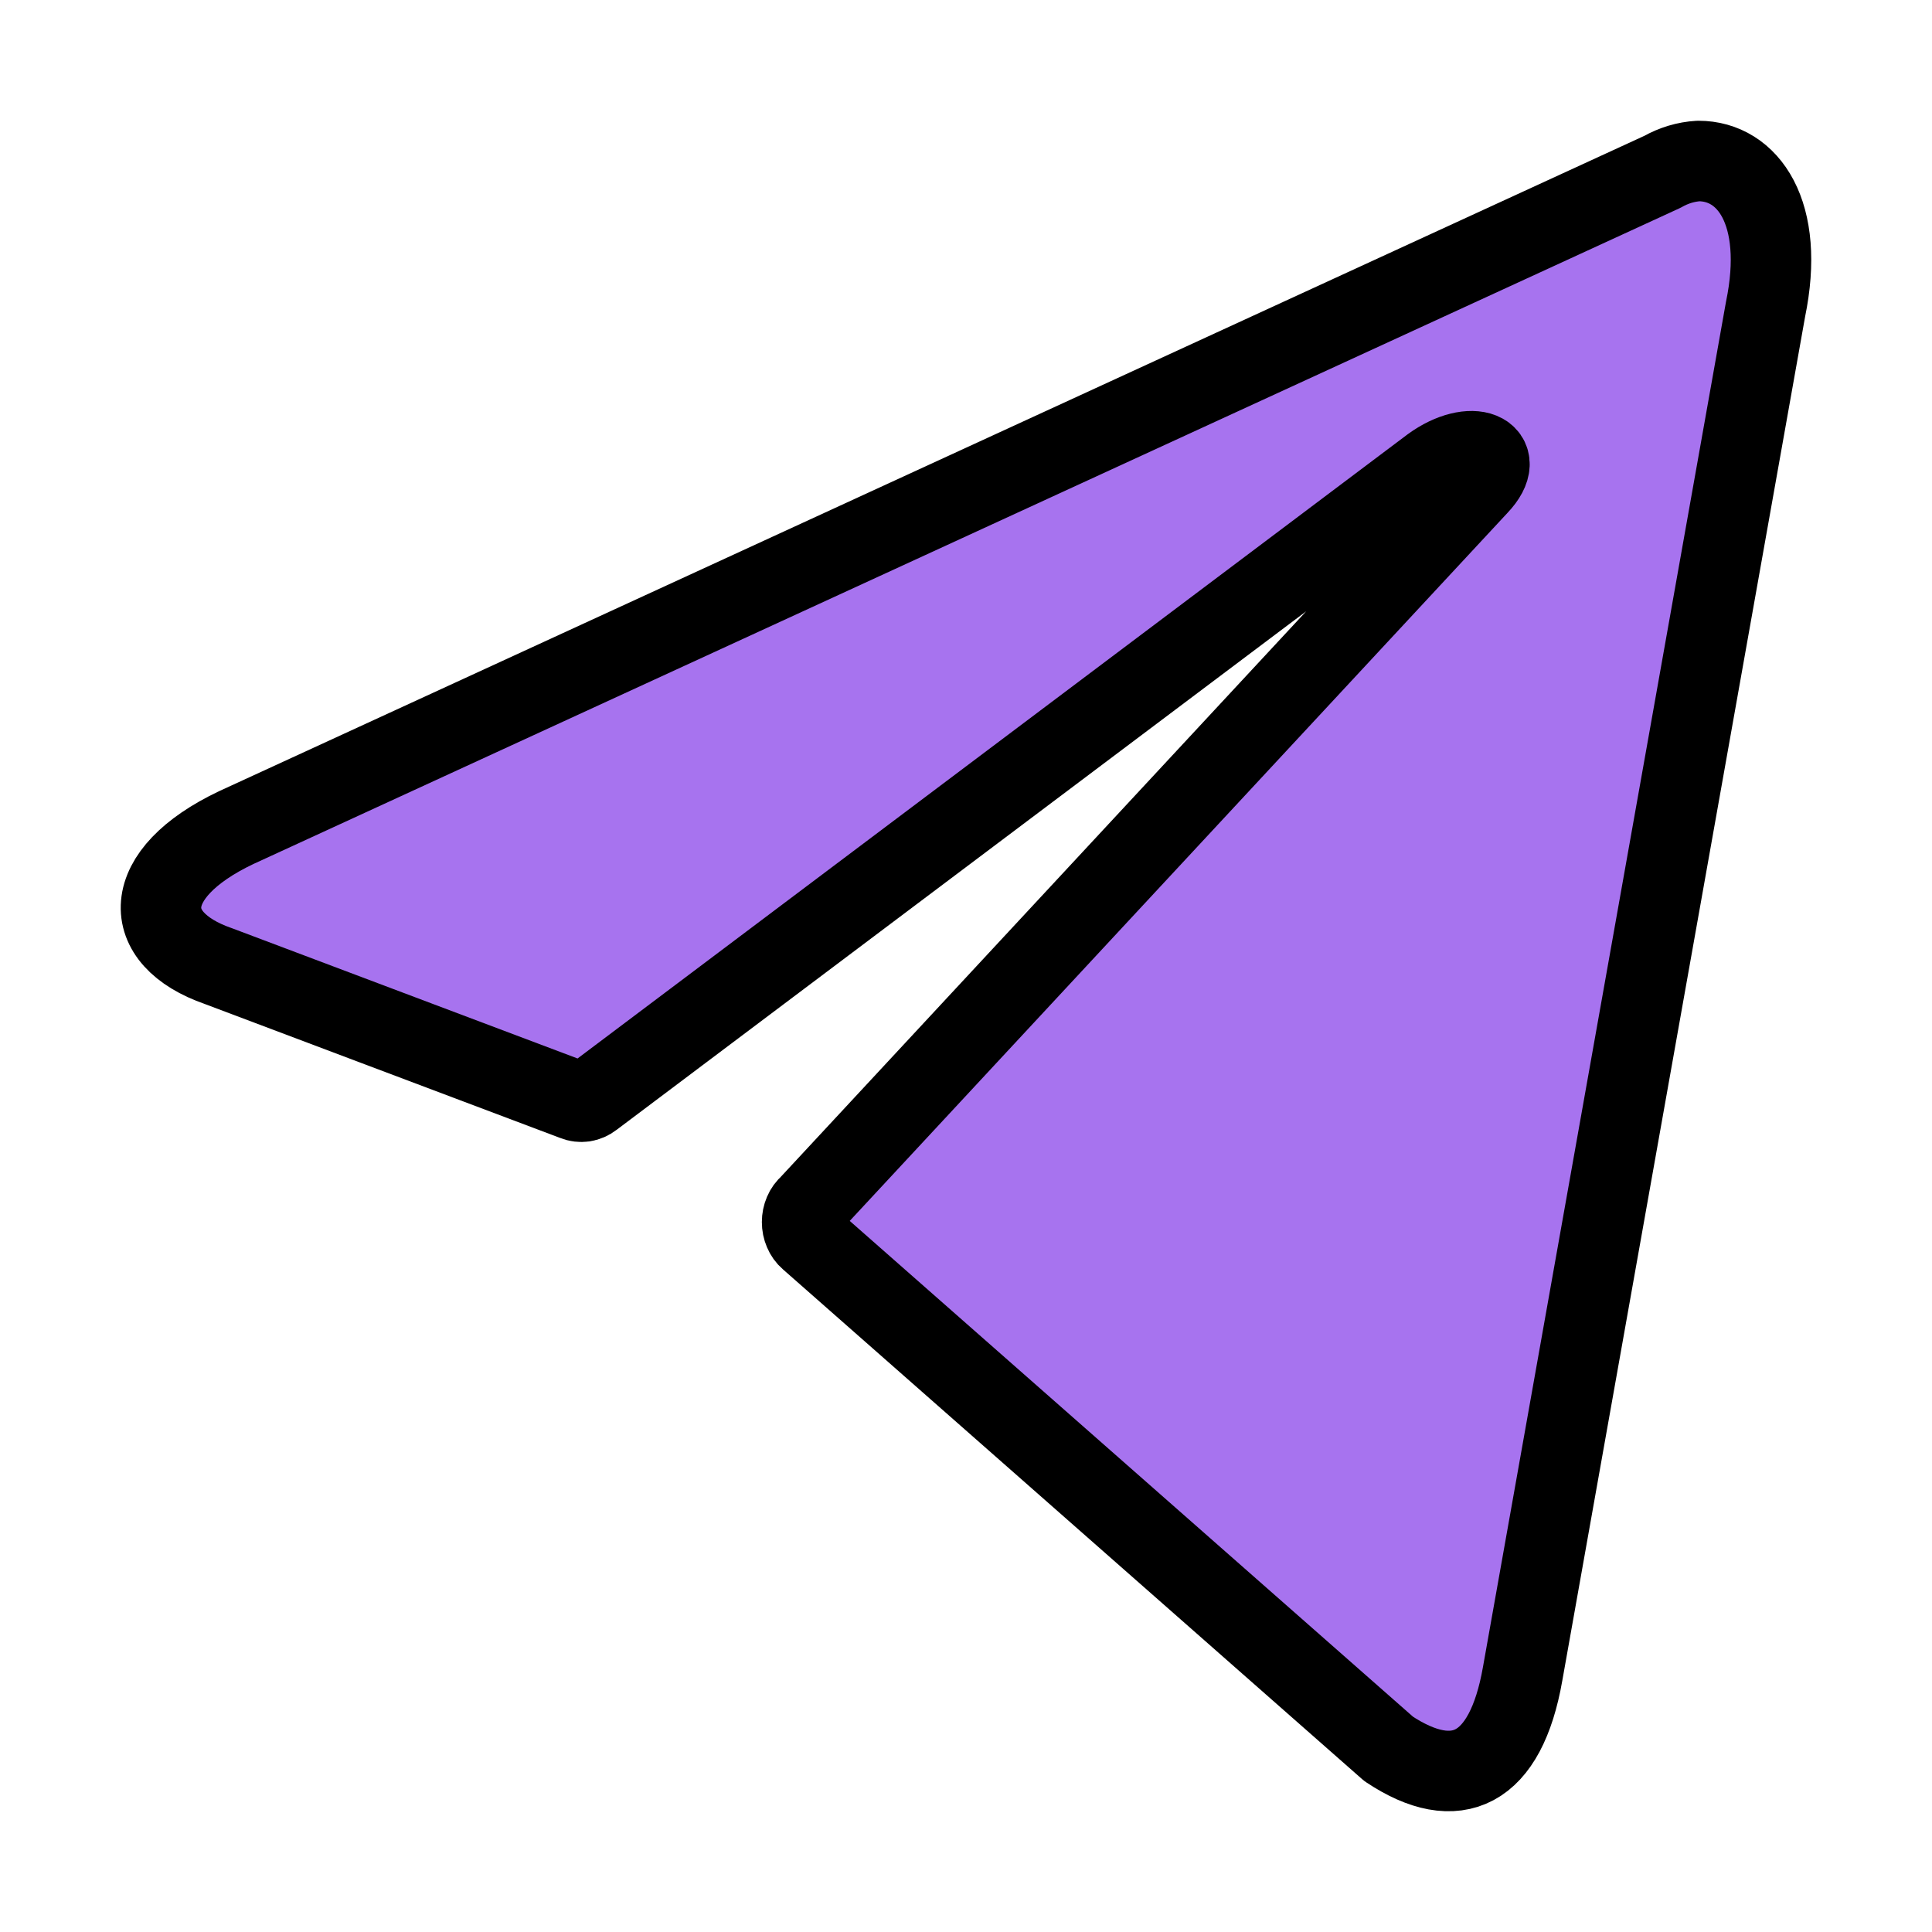<svg width="24" height="24" viewBox="0 0 24 24" fill="none" xmlns="http://www.w3.org/2000/svg">
<path fill="#a773ef"  d="M21.099 2C21.715 2 22.18 2.644 21.932 3.843L18.915 20.791C18.704 21.996 18.093 22.286 17.25 21.725L10.054 15.391C10.026 15.367 10.003 15.335 9.988 15.299C9.972 15.262 9.964 15.222 9.964 15.181C9.964 15.14 9.972 15.1 9.988 15.063C10.003 15.027 10.026 14.996 10.054 14.972L18.363 6.028C18.742 5.628 18.282 5.435 17.785 5.796L7.356 13.638C7.325 13.662 7.289 13.678 7.251 13.684C7.214 13.689 7.176 13.685 7.14 13.67L2.712 12.001C1.728 11.66 1.728 10.854 2.934 10.281L20.65 2.135C20.791 2.055 20.944 2.009 21.099 2V2Z" stroke="black" stroke-linecap="round" stroke-linejoin="round"/>
</svg>
